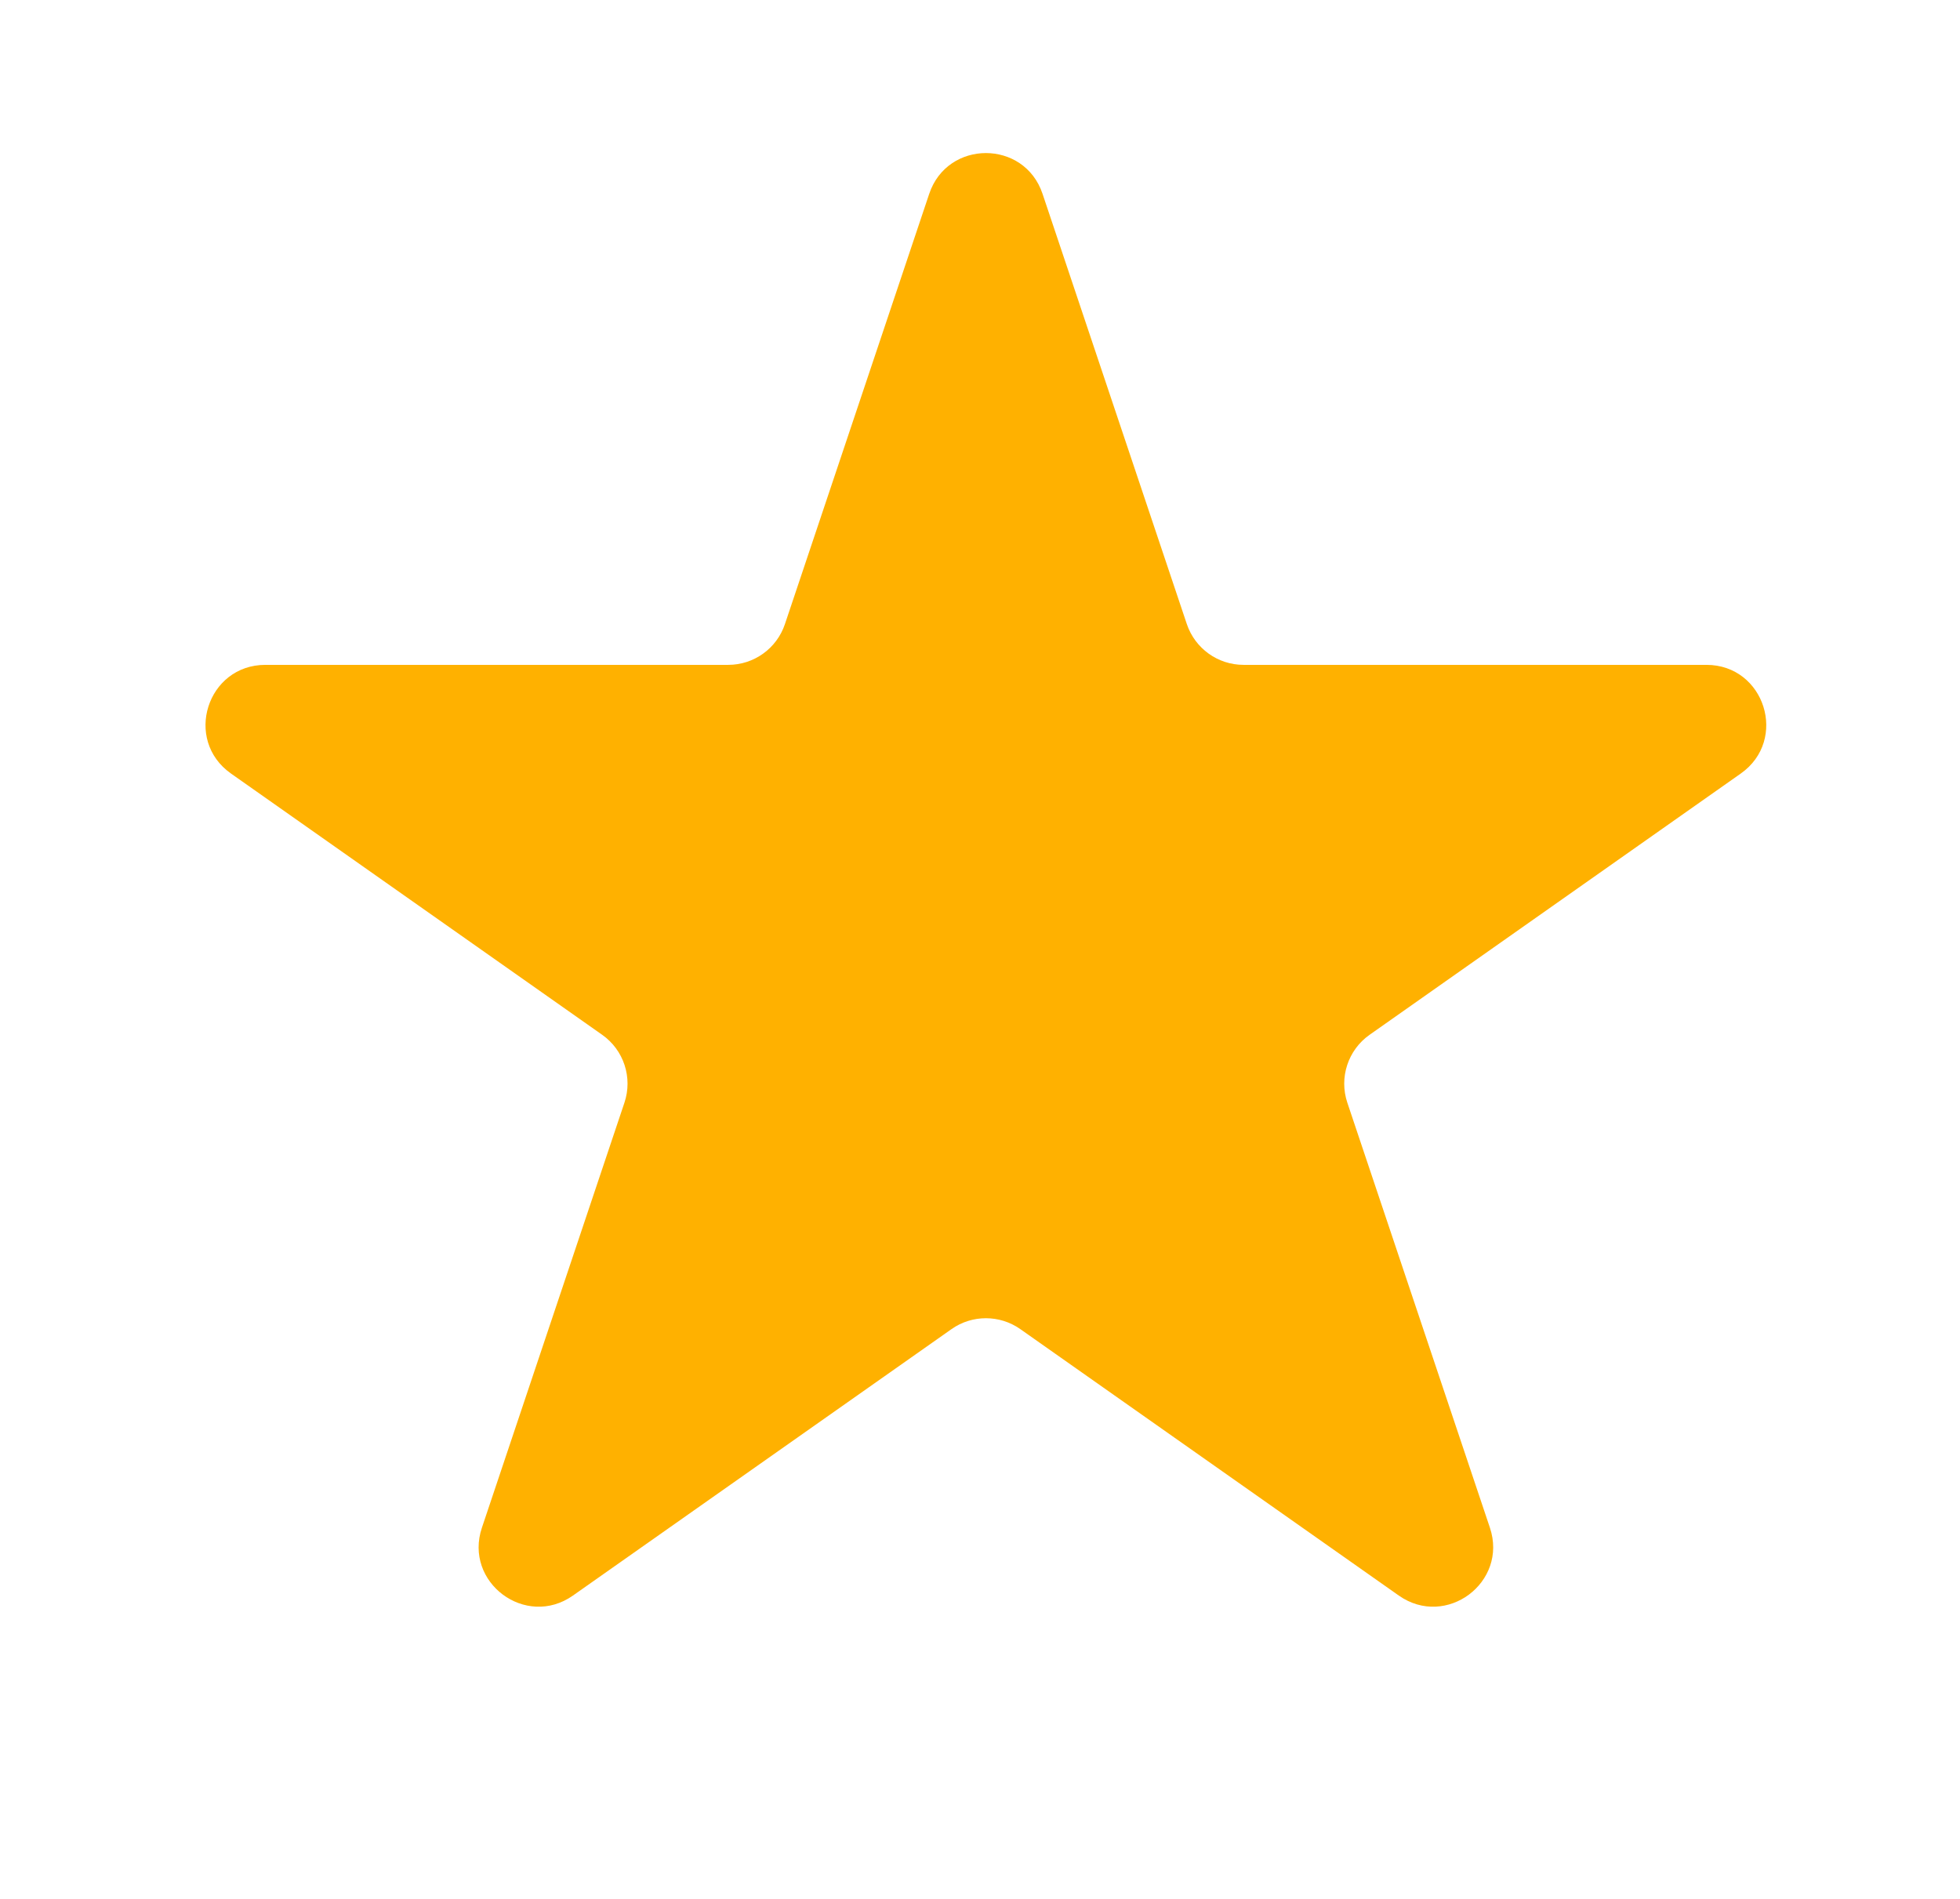 <svg width="32" height="31" viewBox="0 0 32 31" fill="none" xmlns="http://www.w3.org/2000/svg">
<path d="M15.171 3.164C15.469 2.277 16.724 2.277 17.021 3.164L19.377 10.189C19.511 10.586 19.883 10.854 20.302 10.854H27.86C28.812 10.854 29.2 12.079 28.421 12.628L22.361 16.893C22.008 17.141 21.86 17.592 21.997 18.001L24.325 24.94C24.624 25.833 23.609 26.59 22.838 26.048L16.658 21.698C16.321 21.461 15.871 21.461 15.535 21.698L9.354 26.048C8.583 26.59 7.568 25.833 7.868 24.94L10.195 18.001C10.332 17.592 10.184 17.141 9.831 16.893L3.771 12.628C2.992 12.079 3.38 10.854 4.333 10.854H11.89C12.309 10.854 12.682 10.586 12.815 10.189L15.171 3.164Z" fill="#FFB100"/>
</svg>
